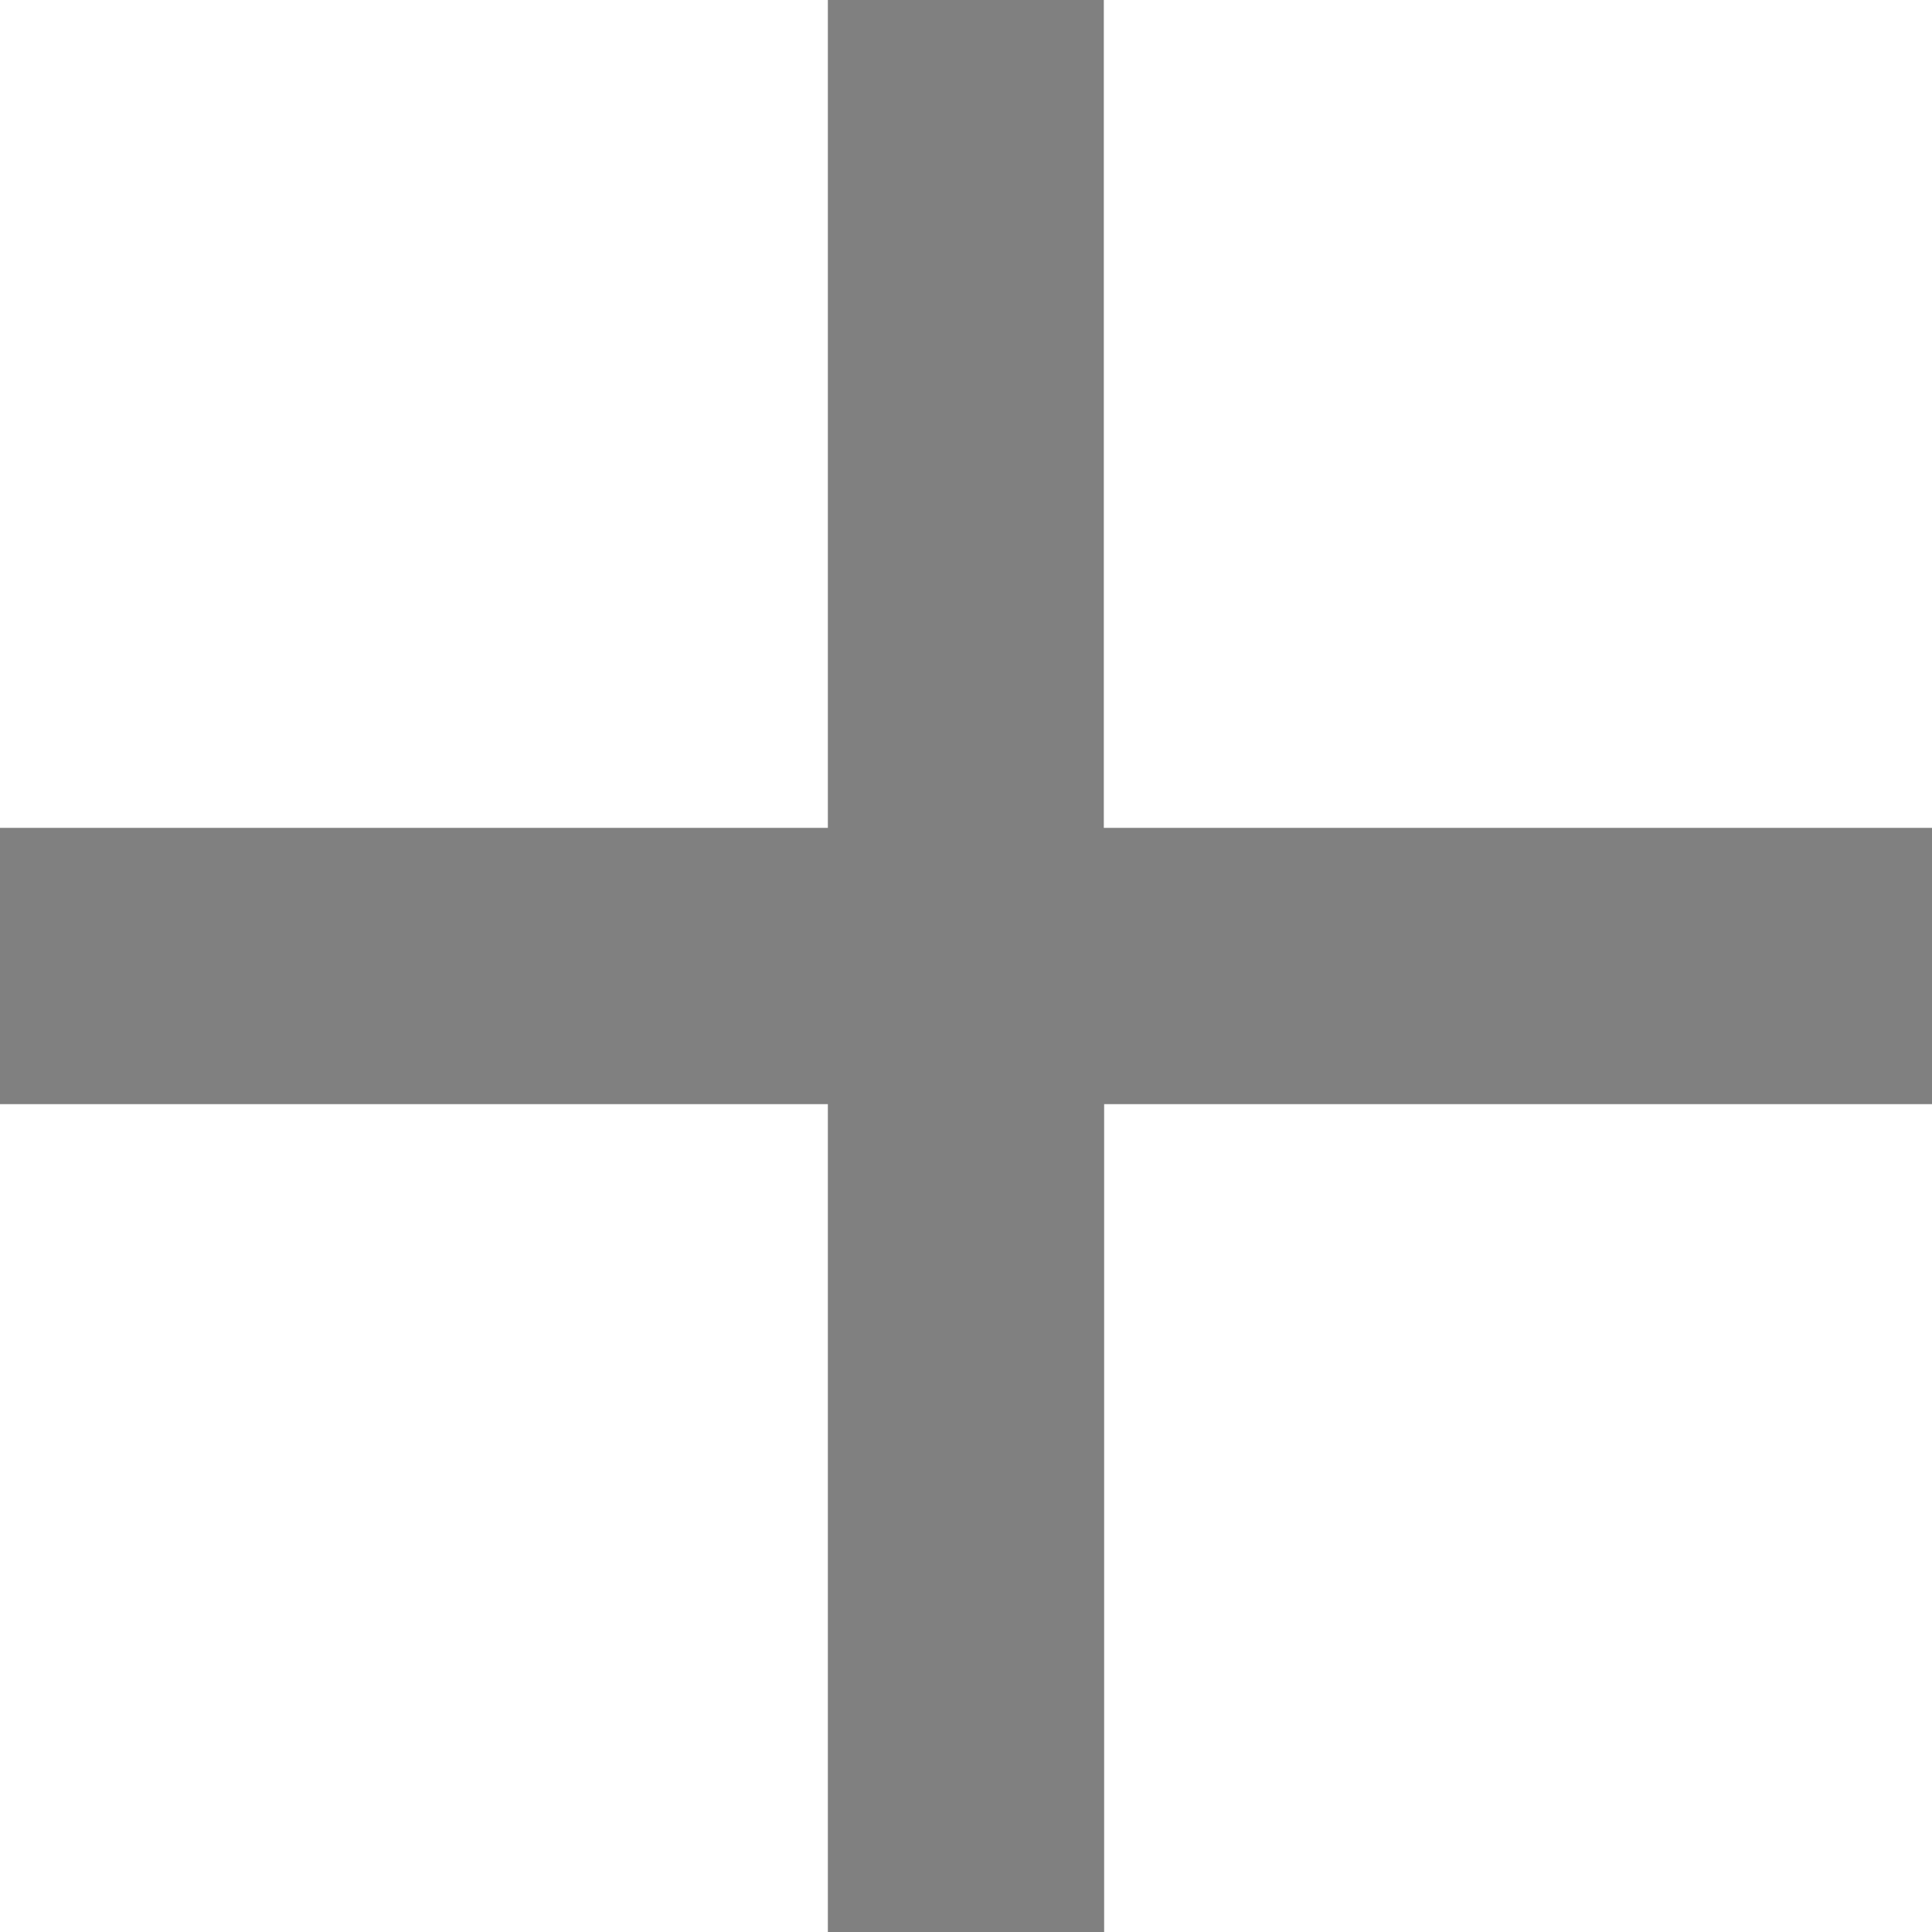 <svg xmlns="http://www.w3.org/2000/svg" width="6" height="6" viewBox="0 0 6 6"><defs><style>.a{fill:gray;}</style></defs><path class="a" d="M11,8.429H8.429V11H7.571V8.429H5V7.571H7.571V5h.857V7.571H11Z" transform="translate(-5 -5)"/></svg>